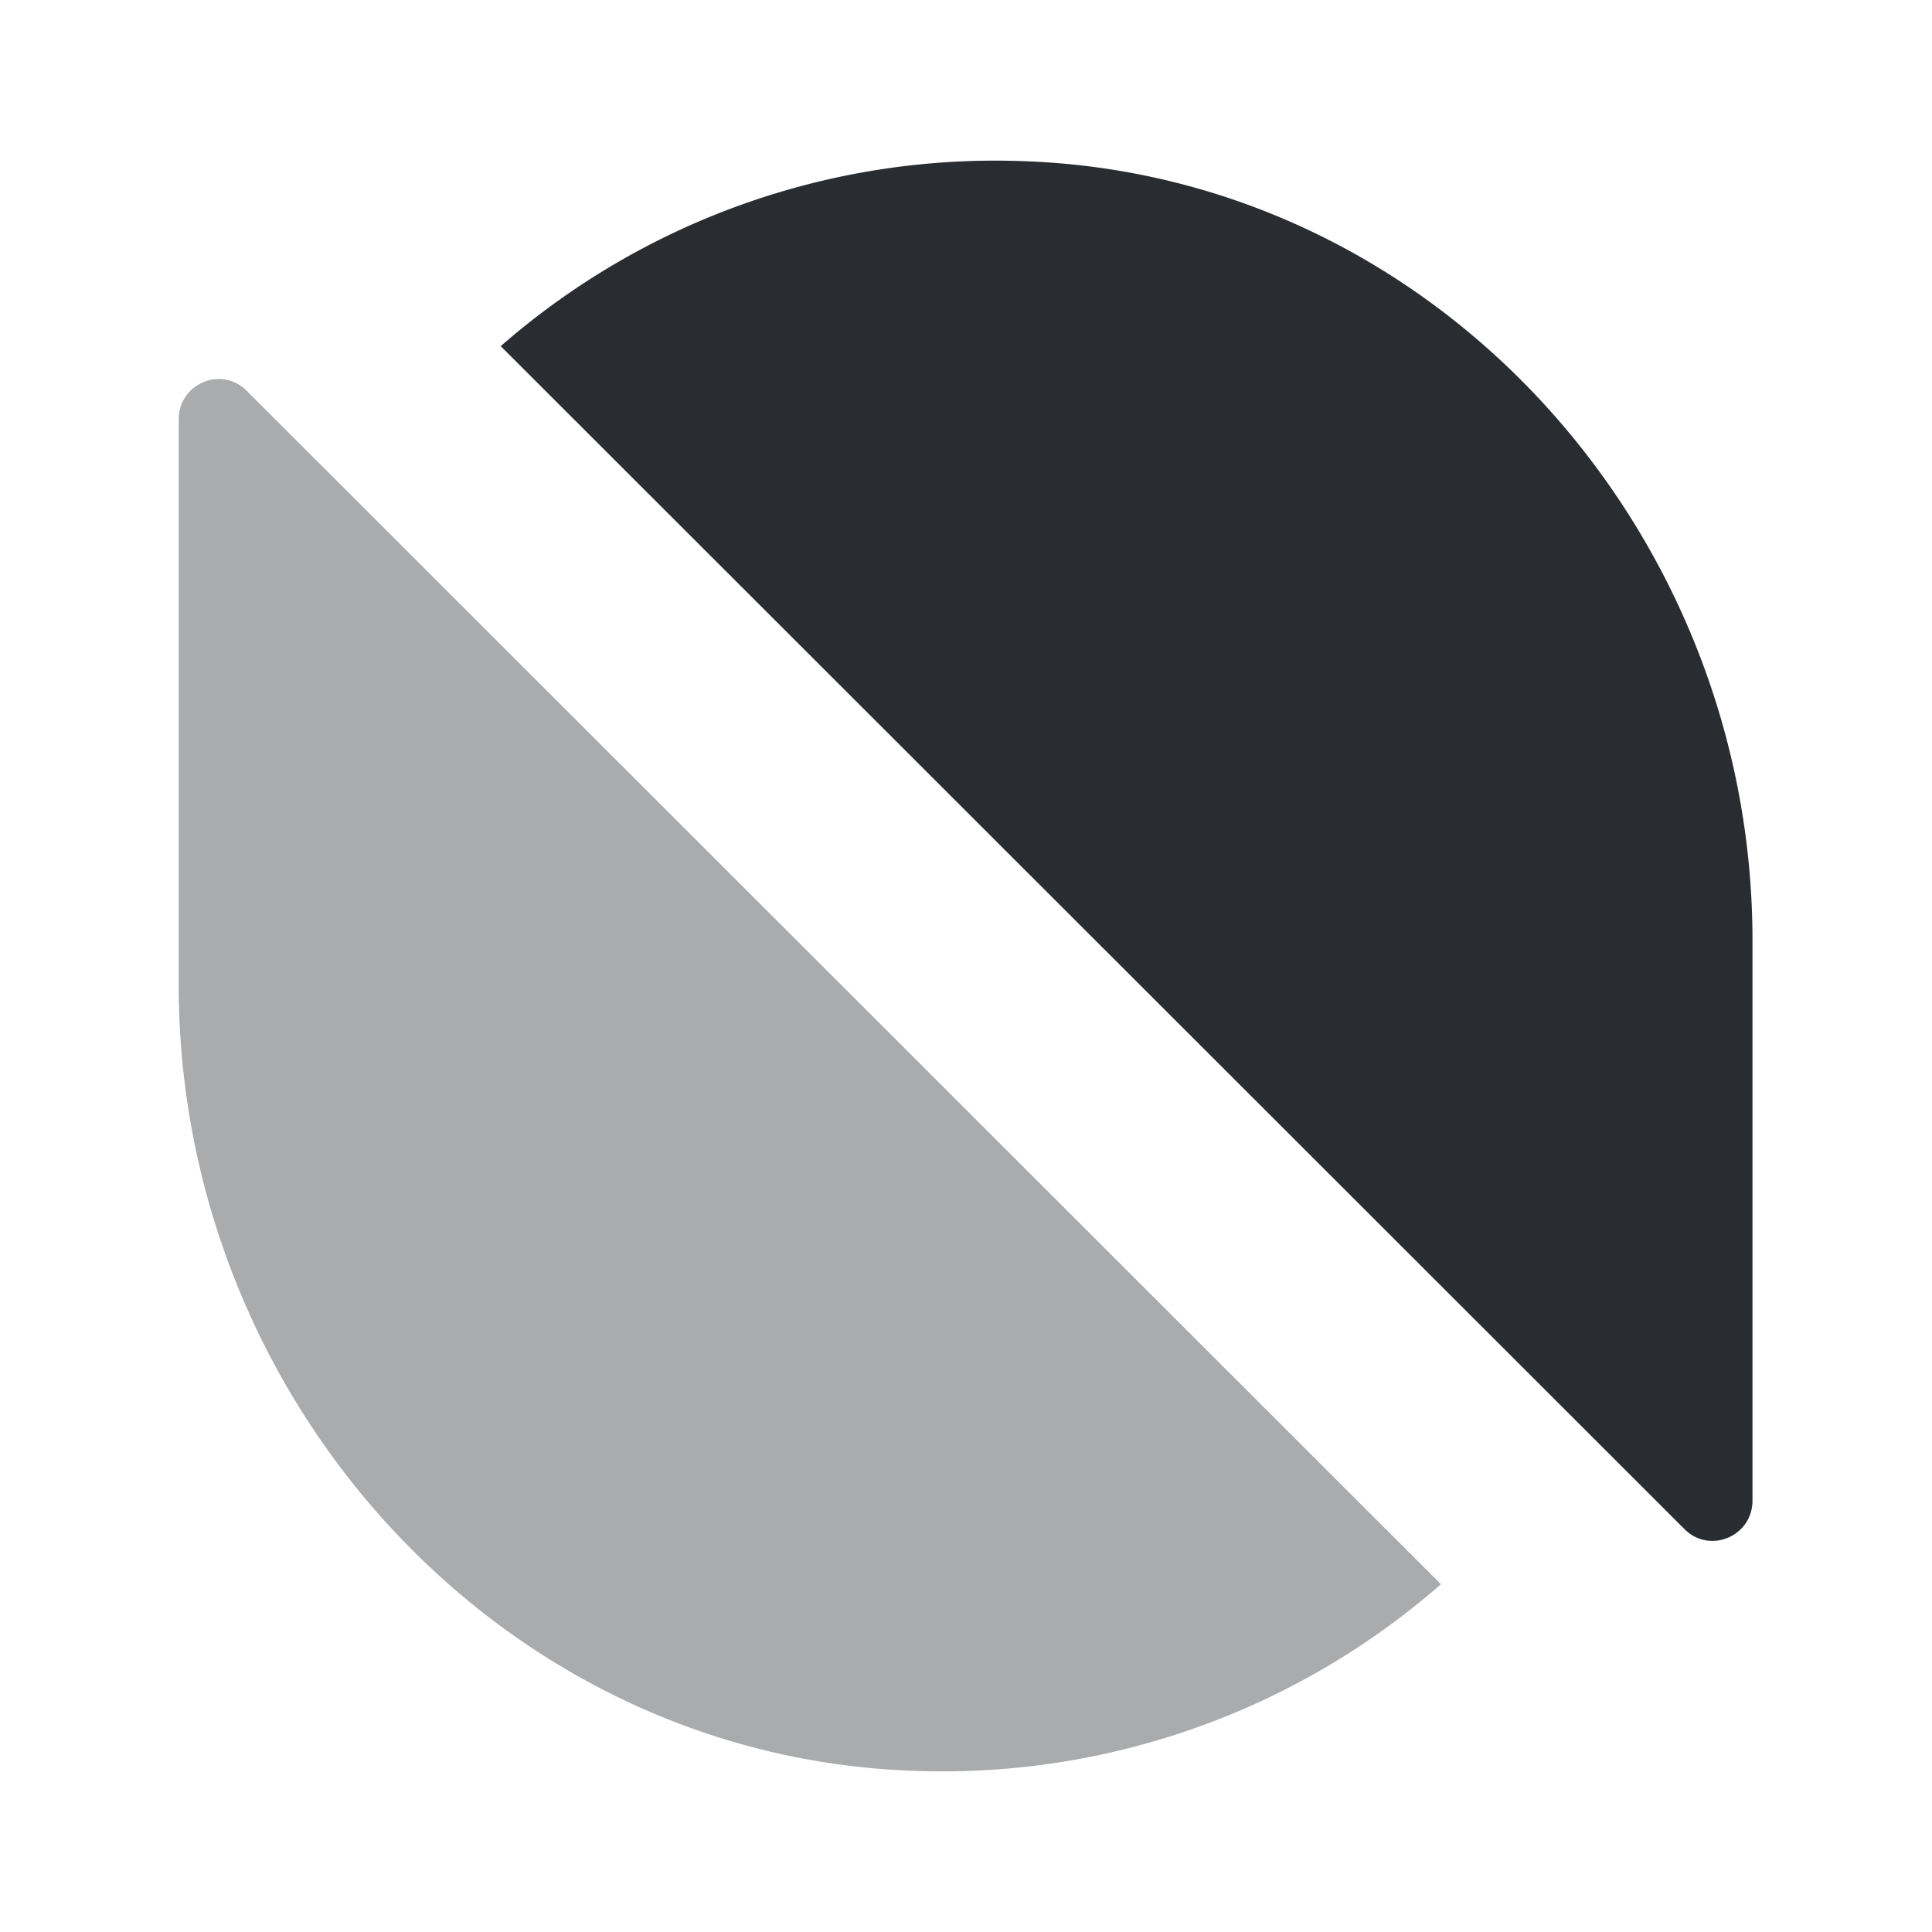 <svg xmlns="http://www.w3.org/2000/svg" fill="none" viewBox="0 0 24 24"><path fill="#292D32" d="M17.9 19.68A9.4 9.4 0 0 1 11.42 22c-5.17-.14-9.2-4.59-9.2-9.76V5.21c0-.45.54-.67.85-.35z" opacity=".4"/><path fill="#292D32" d="M6.22 4.3A9.33 9.33 0 0 1 12.65 2c5.13.14 9.12 4.55 9.12 9.68v6.96c0 .45-.54.67-.85.35z"/></svg>